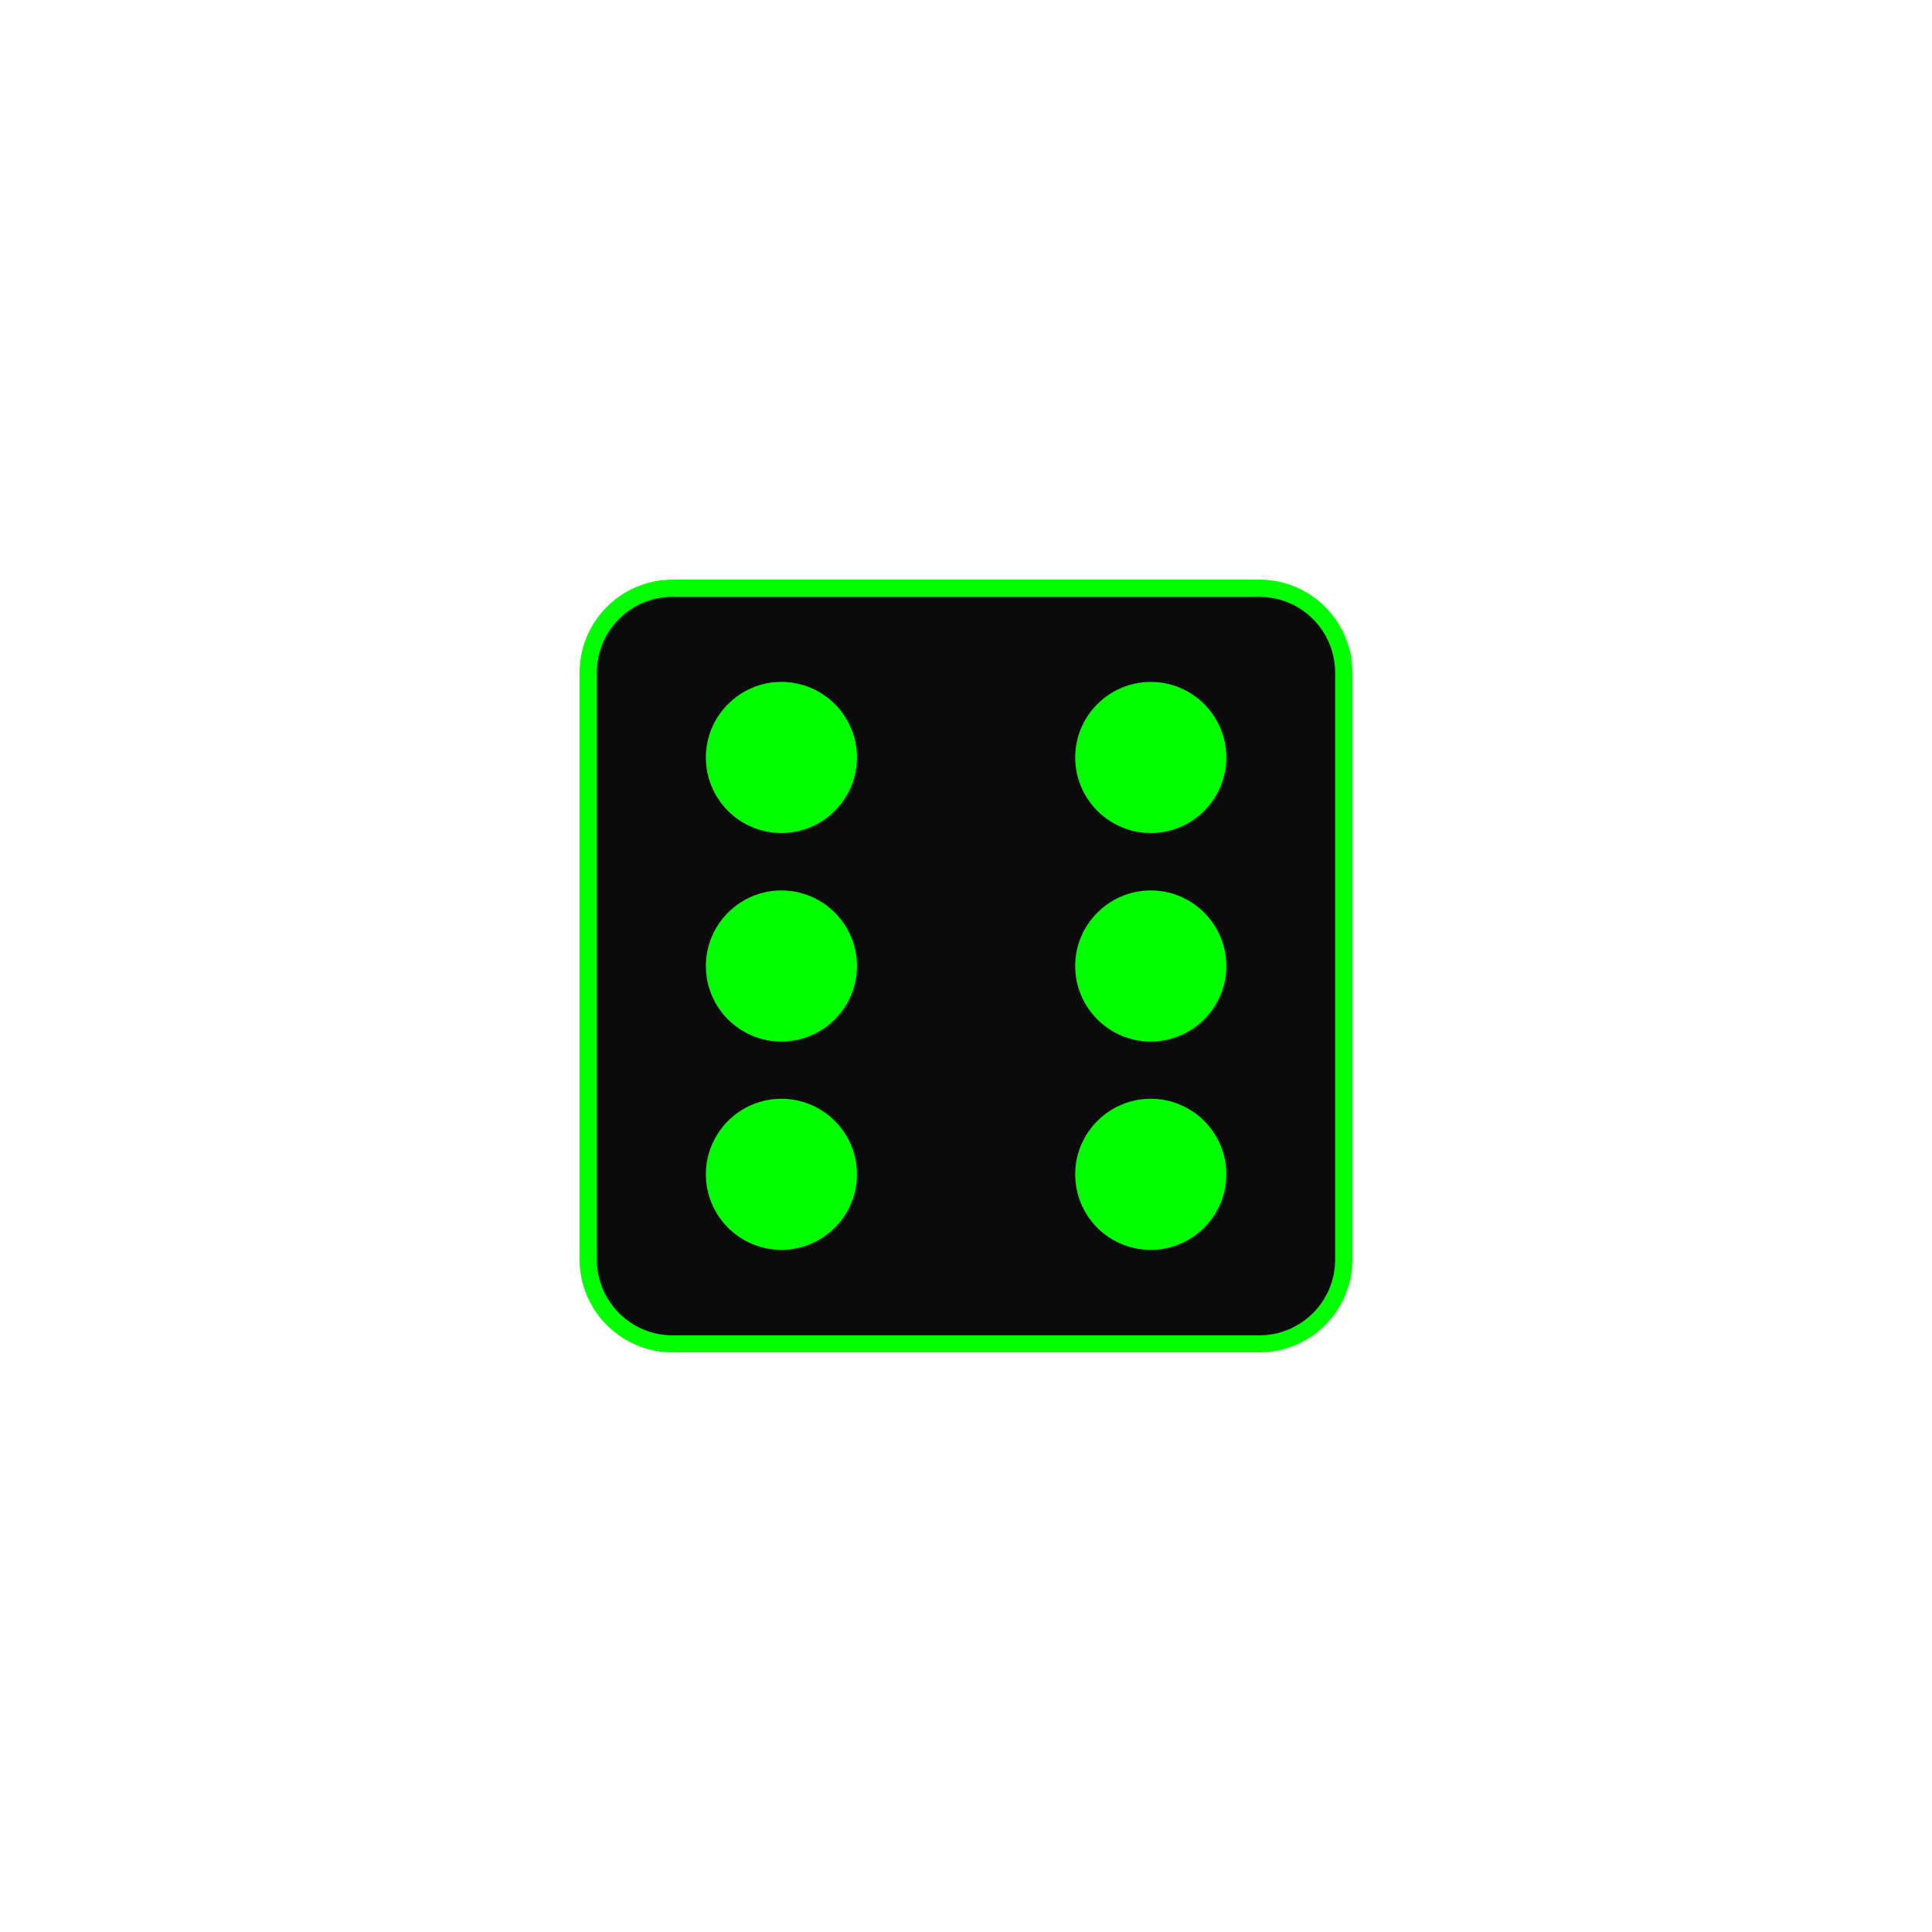 <svg xmlns="http://www.w3.org/2000/svg" xmlns:xlink="http://www.w3.org/1999/xlink" width="500" zoomAndPan="magnify" viewBox="0 0 375 375" height="500" preserveAspectRatio="xMidYMid meet" version="1.0"><defs><clipPath id="id1"><path d="M 112.5 112.5 L 262.5 112.5 L 262.5 262.5 L 112.5 262.5 Z M 112.5 112.5 " clip-rule="nonzero"/></clipPath></defs><path fill="#0c0b0b" d="M 114.176 244.441 L 114.176 130.559 C 114.176 121.508 121.508 114.176 130.559 114.176 L 244.441 114.176 C 253.492 114.176 260.824 121.508 260.824 130.559 L 260.824 244.484 C 260.824 253.492 253.492 260.824 244.441 260.824 L 130.516 260.824 C 121.508 260.824 114.176 253.492 114.176 244.441 Z M 114.176 244.441 " fill-opacity="1" fill-rule="nonzero"/><g clip-path="url(#id1)"><path fill="#00ff00" d="M 112.5 244.441 L 112.5 130.559 C 112.5 120.586 120.586 112.5 130.559 112.5 L 244.441 112.5 C 254.414 112.5 262.5 120.586 262.5 130.559 L 262.5 244.484 C 262.5 254.414 254.414 262.5 244.441 262.5 L 130.516 262.5 C 120.586 262.5 112.5 254.414 112.5 244.441 Z M 259.148 130.559 C 259.148 122.43 252.57 115.852 244.441 115.852 L 130.516 115.852 C 122.43 115.852 115.852 122.43 115.852 130.559 L 115.852 244.484 C 115.852 252.57 122.43 259.191 130.559 259.191 L 244.441 259.191 C 252.527 259.191 259.148 252.613 259.148 244.523 Z M 259.148 130.559 " fill-opacity="1" fill-rule="nonzero"/></g><path fill="#00ff00" d="M 223.367 242.598 C 231.453 242.598 238.031 236.02 238.031 227.934 C 238.031 219.848 231.453 213.27 223.367 213.27 C 215.281 213.27 208.699 219.848 208.699 227.934 C 208.699 236.062 215.238 242.598 223.367 242.598 Z M 151.676 161.691 C 159.762 161.691 166.34 155.113 166.34 147.023 C 166.34 138.938 159.762 132.359 151.676 132.359 C 143.59 132.359 137.012 138.938 137.012 147.023 C 137.012 155.113 143.547 161.691 151.676 161.691 Z M 208.699 147.023 C 208.699 155.113 215.281 161.691 223.367 161.691 C 231.453 161.691 238.031 155.113 238.031 147.023 C 238.031 138.938 231.453 132.359 223.367 132.359 C 215.281 132.359 208.699 138.938 208.699 147.023 Z M 137.012 227.934 C 137.012 236.02 143.59 242.598 151.676 242.598 C 159.762 242.598 166.34 236.02 166.34 227.934 C 166.34 219.848 159.762 213.27 151.676 213.27 C 143.59 213.27 137.012 219.848 137.012 227.934 Z M 223.367 202.164 C 231.453 202.164 238.031 195.586 238.031 187.5 C 238.031 179.414 231.453 172.836 223.367 172.836 C 215.281 172.836 208.699 179.414 208.699 187.5 C 208.699 195.586 215.238 202.164 223.367 202.164 Z M 151.676 202.164 C 159.762 202.164 166.34 195.586 166.34 187.5 C 166.34 179.414 159.762 172.836 151.676 172.836 C 143.59 172.836 137.012 179.414 137.012 187.5 C 137.012 195.586 143.547 202.164 151.676 202.164 Z M 151.676 202.164 " fill-opacity="1" fill-rule="nonzero"/></svg>